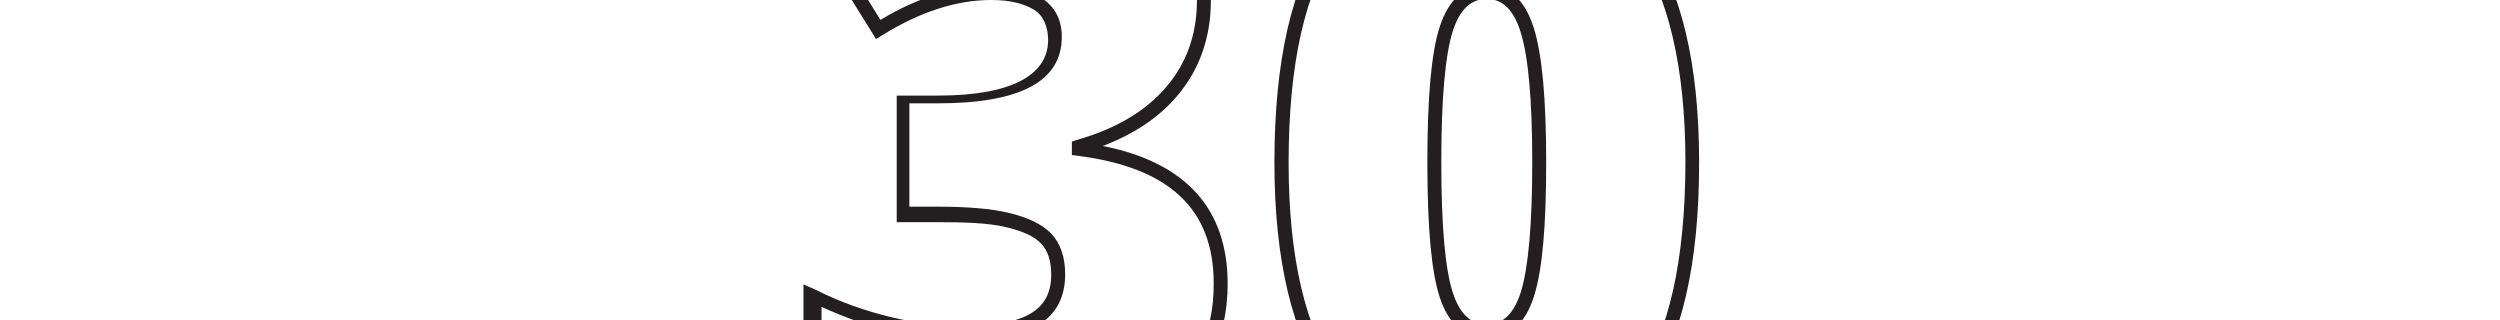 <?xml version="1.0" encoding="utf-8"?>
<!-- Generator: Adobe Illustrator 20.0.0, SVG Export Plug-In . SVG Version: 6.00 Build 0)  -->
<svg version="1.0" id="Layer_1" xmlns="http://www.w3.org/2000/svg" xmlns:xlink="http://www.w3.org/1999/xlink" x="0px" y="0px"
	 viewBox="0 0 967.7 124" style="enable-background:new 0 0 967.7 124;" xml:space="preserve">
<style type="text/css">
	.st0{fill:#231F20;}
</style>
<g>
	<path class="st0" d="M426.9,56.5c12-4.6,21.7-11,28.7-19.3c8.7-10.2,13.1-22.7,13.1-36.9c0-16.7-6.9-30-20.6-39.6
		c-13.4-9.3-31.9-14-55.1-14c-15.9,0-30.3,1.8-42.7,5.2c-12.4,3.5-24.7,9.4-36.6,17.5l-2.1,1.5l27.5,44.2l2.3-1.4
		C356,4.6,370.2,0,383.7,0c7,0,12.5,1.3,16.6,3.8c3.7,2.3,5.4,6.8,5.4,11.7c0,13.6-14.3,21.5-42.6,21.5h-16v49h15.7
		c10.9,0,19.8,0.3,26.5,1.9c6.4,1.5,11,3.5,13.7,6.4c2.6,2.7,3.9,6.7,3.9,12c0,6.9-2.5,11.7-7.7,14.9c-5.5,3.4-14.6,5.1-27.1,5.1
		c-8.2,0-17.3-1.2-27-3.5c-9.7-2.3-20.1-5.9-29.5-10.7l-4.6-2v55.6l2.4,0.7c11.9,4.6,23.4,7.8,33.6,9.5c10.2,1.7,21.6,2.6,33.5,2.6
		c29.3,0,52.6-6.1,69.2-18.1c16.9-12.2,25.5-29.2,25.5-50.5C475.2,80.8,459,62.9,426.9,56.5z M446.6,155.9
		c-15.7,11.4-37.9,17.1-66,17.1c-11.6,0-22.4-0.8-32.3-2.5C339,168.9,329,166,318,162v-43.2c9,4,17.2,7.1,26,9.2
		c10.1,2.4,19.6,3.6,28.2,3.6c13.7,0,23.4-1.9,29.9-5.9c6.8-4.2,10.2-10.7,10.2-19.5c0-6.7-1.8-12-5.4-15.8c-3.5-3.6-9-6.2-16.4-8
		c-7.1-1.7-16.4-2.4-27.7-2.4H352V40h11c31.9,0,48-8.5,48-25.7c0-6.8-2.7-11.8-8-15.2c-4.9-3.1-11.4-4.6-19.4-4.6
		c-13.8,0-28.2,4.4-42.8,13.2l-21.9-35.3c10.7-7.1,21.7-12.2,32.8-15.3c11.9-3.3,25.8-5,41.2-5c22.1,0,39.6,4.4,52.1,13.1
		c12.3,8.6,18.3,20.1,18.3,35.1c0,12.9-4,24.2-11.9,33.4c-7.9,9.3-19.5,16.2-34.7,20.5l-1.8,0.6V60l2.2,0.3
		c35.5,4.5,52.7,20.6,52.7,49.4C469.9,129.5,462.2,144.6,446.6,155.9z"/>
	<path class="st0" d="M637.1-23.6c-13.9-19.7-34.6-29.7-61.6-29.7c-27.7,0-48.6,9.6-62.1,28.5c-13.3,18.7-20.1,48.2-20.1,87.7
		c0,37.7,6.9,66.7,20.5,86c13.8,19.6,34.6,29.5,61.7,29.5c27.7,0,48.6-9.5,62.1-28.3c13.3-18.5,20.1-47.8,20.1-87.2
		C657.7,24.9,650.8-4.2,637.1-23.6z M633.3,147c-12.5,17.3-31.9,26.1-57.7,26.1c-25.3,0-44.5-9.2-57.3-27.2
		c-13-18.4-19.5-46.2-19.5-82.9c0-38.4,6.4-66.8,19.1-84.6c12.5-17.4,31.9-26.3,57.7-26.3c25.2,0,44.4,9.2,57.2,27.4
		c13,18.5,19.6,46.6,19.6,83.5C652.3,101.1,645.9,129.4,633.3,147z"/>
	<path class="st0" d="M575.5-5.7c-8.6,0-14.7,5.4-18.2,16c-3.2,9.8-4.8,27-4.8,52.6c0,25.4,1.6,42.5,4.8,52.2
		c3.5,10.5,9.6,15.8,18.2,15.8c8.7,0,14.9-5.5,18.3-16.3c3.2-10,4.7-26.9,4.7-51.7c0-24.9-1.6-41.9-4.8-52.1
		C590.2-0.2,584.1-5.7,575.5-5.7z M588.7,113c-2.7,8.5-7,12.6-13.2,12.6c-6.1,0-10.4-4-13.1-12.2c-3-9-4.5-26-4.5-50.5
		c0-24.7,1.5-41.8,4.5-51c2.7-8.3,7-12.3,13.1-12.3c6.1,0,10.4,4.2,13.1,12.8c3,9.5,4.5,26.5,4.5,50.5
		C593.1,86.8,591.6,103.7,588.7,113z"/>
</g>
</svg>

